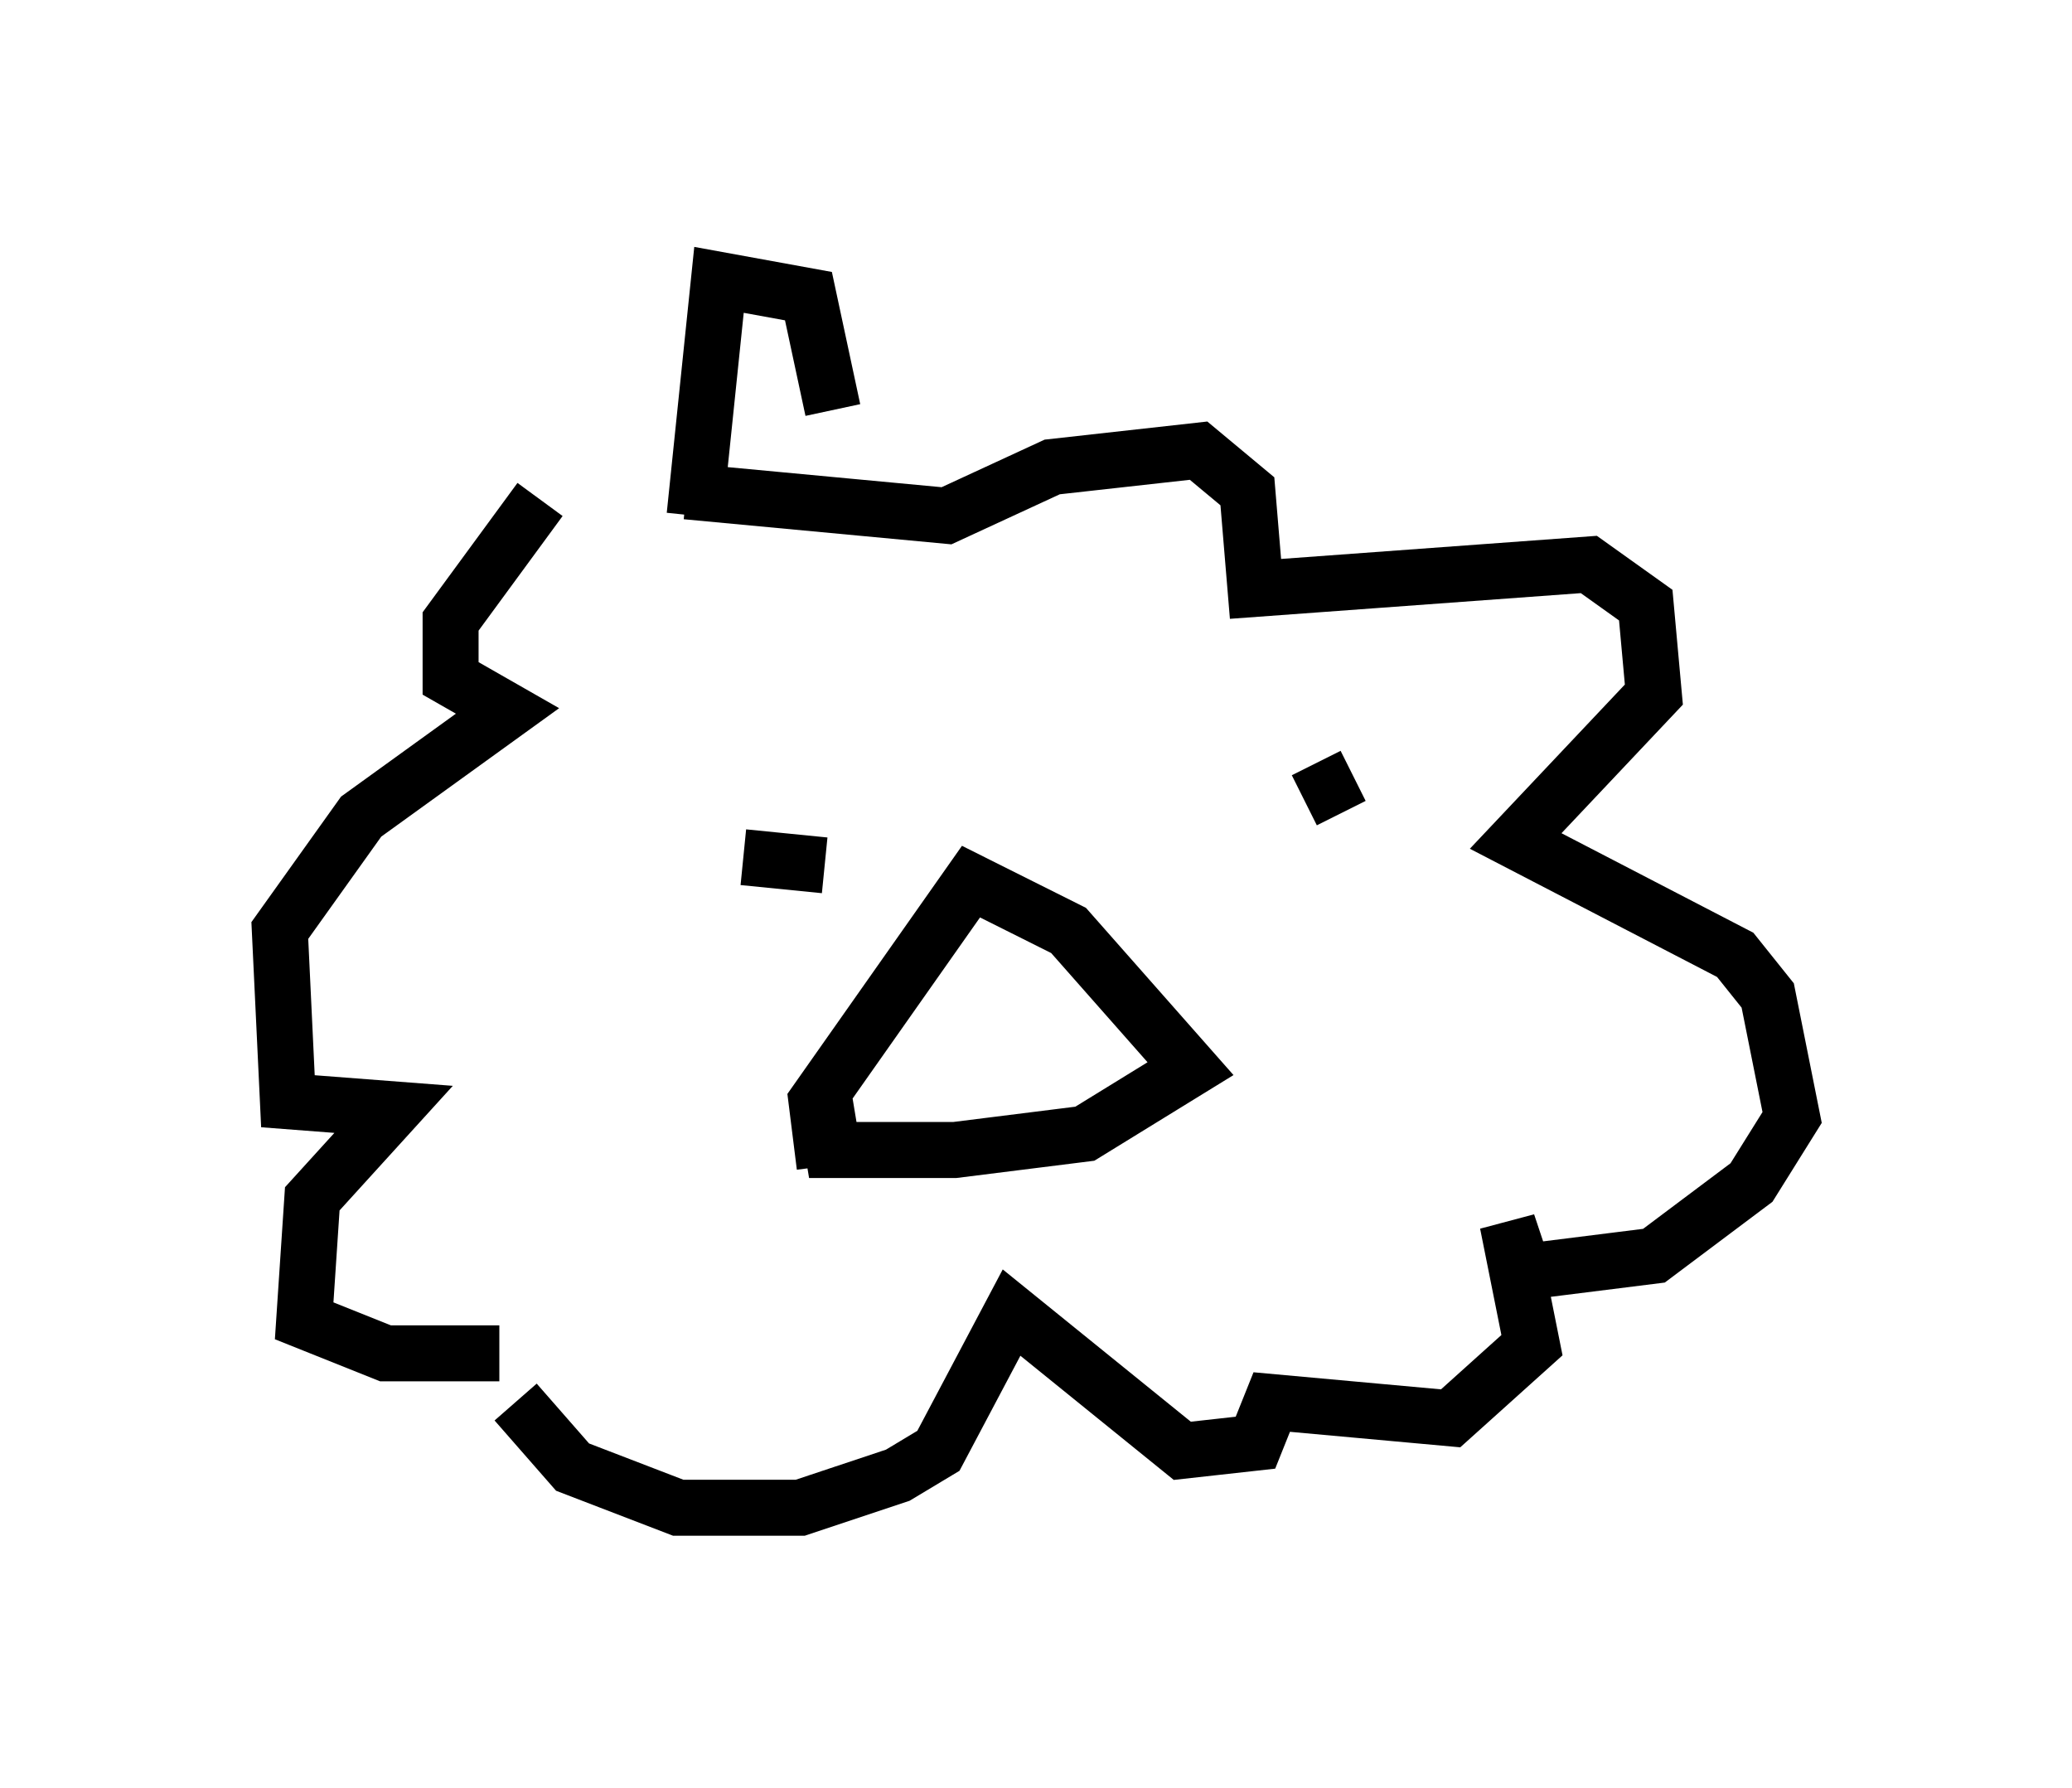 <?xml version="1.0" encoding="utf-8" ?>
<svg baseProfile="full" height="31.933" version="1.1" width="37.017" xmlns="http://www.w3.org/2000/svg" xmlns:ev="http://www.w3.org/2001/xml-events" xmlns:xlink="http://www.w3.org/1999/xlink"><defs /><rect fill="white" height="31.933" width="37.017" x="0" y="0" /><path d="M13.134, 8.631 m-3.486, 0.291 l-1.598, 2.179 0.0, 1.017 l1.017, 0.581 -2.615, 1.888 l-1.453, 2.034 0.145, 3.05 l1.888, 0.145 -1.453, 1.598 l-0.145, 2.179 1.453, 0.581 l2.034, 0.0 m3.341, -15.397 l4.648, 0.436 1.888, -0.872 l2.615, -0.291 0.872, 0.726 l0.145, 1.743 5.955, -0.436 l1.017, 0.726 0.145, 1.598 l-2.469, 2.615 3.922, 2.034 l0.581, 0.726 0.436, 2.179 l-0.726, 1.162 -1.743, 1.307 l-2.324, 0.291 -0.291, -0.872 l0.436, 2.179 -1.453, 1.307 l-3.196, -0.291 -0.291, 0.726 l-1.307, 0.145 -3.05, -2.469 l-1.307, 2.469 -0.726, 0.436 l-1.743, 0.581 -2.179, 0.0 l-1.888, -0.726 -1.017, -1.162 m5.52, -4.212 l-0.145, -1.162 2.76, -3.922 l1.743, 0.872 2.179, 2.469 l-1.888, 1.162 -2.324, 0.291 l-2.179, 0.0 -0.145, -0.872 m-0.291, -6.391 l0.0, 0.0 m-1.017, 2.469 l0.0, 0.0 m9.877, -1.453 l0.872, -0.436 m-10.022, 0.581 l0.0, 0.0 m-0.872, 0.872 l1.453, 0.145 m-2.324, -6.246 l0.436, -4.212 1.598, 0.291 l0.436, 2.034 " fill="none" stroke="black" stroke-width="1" /></svg>